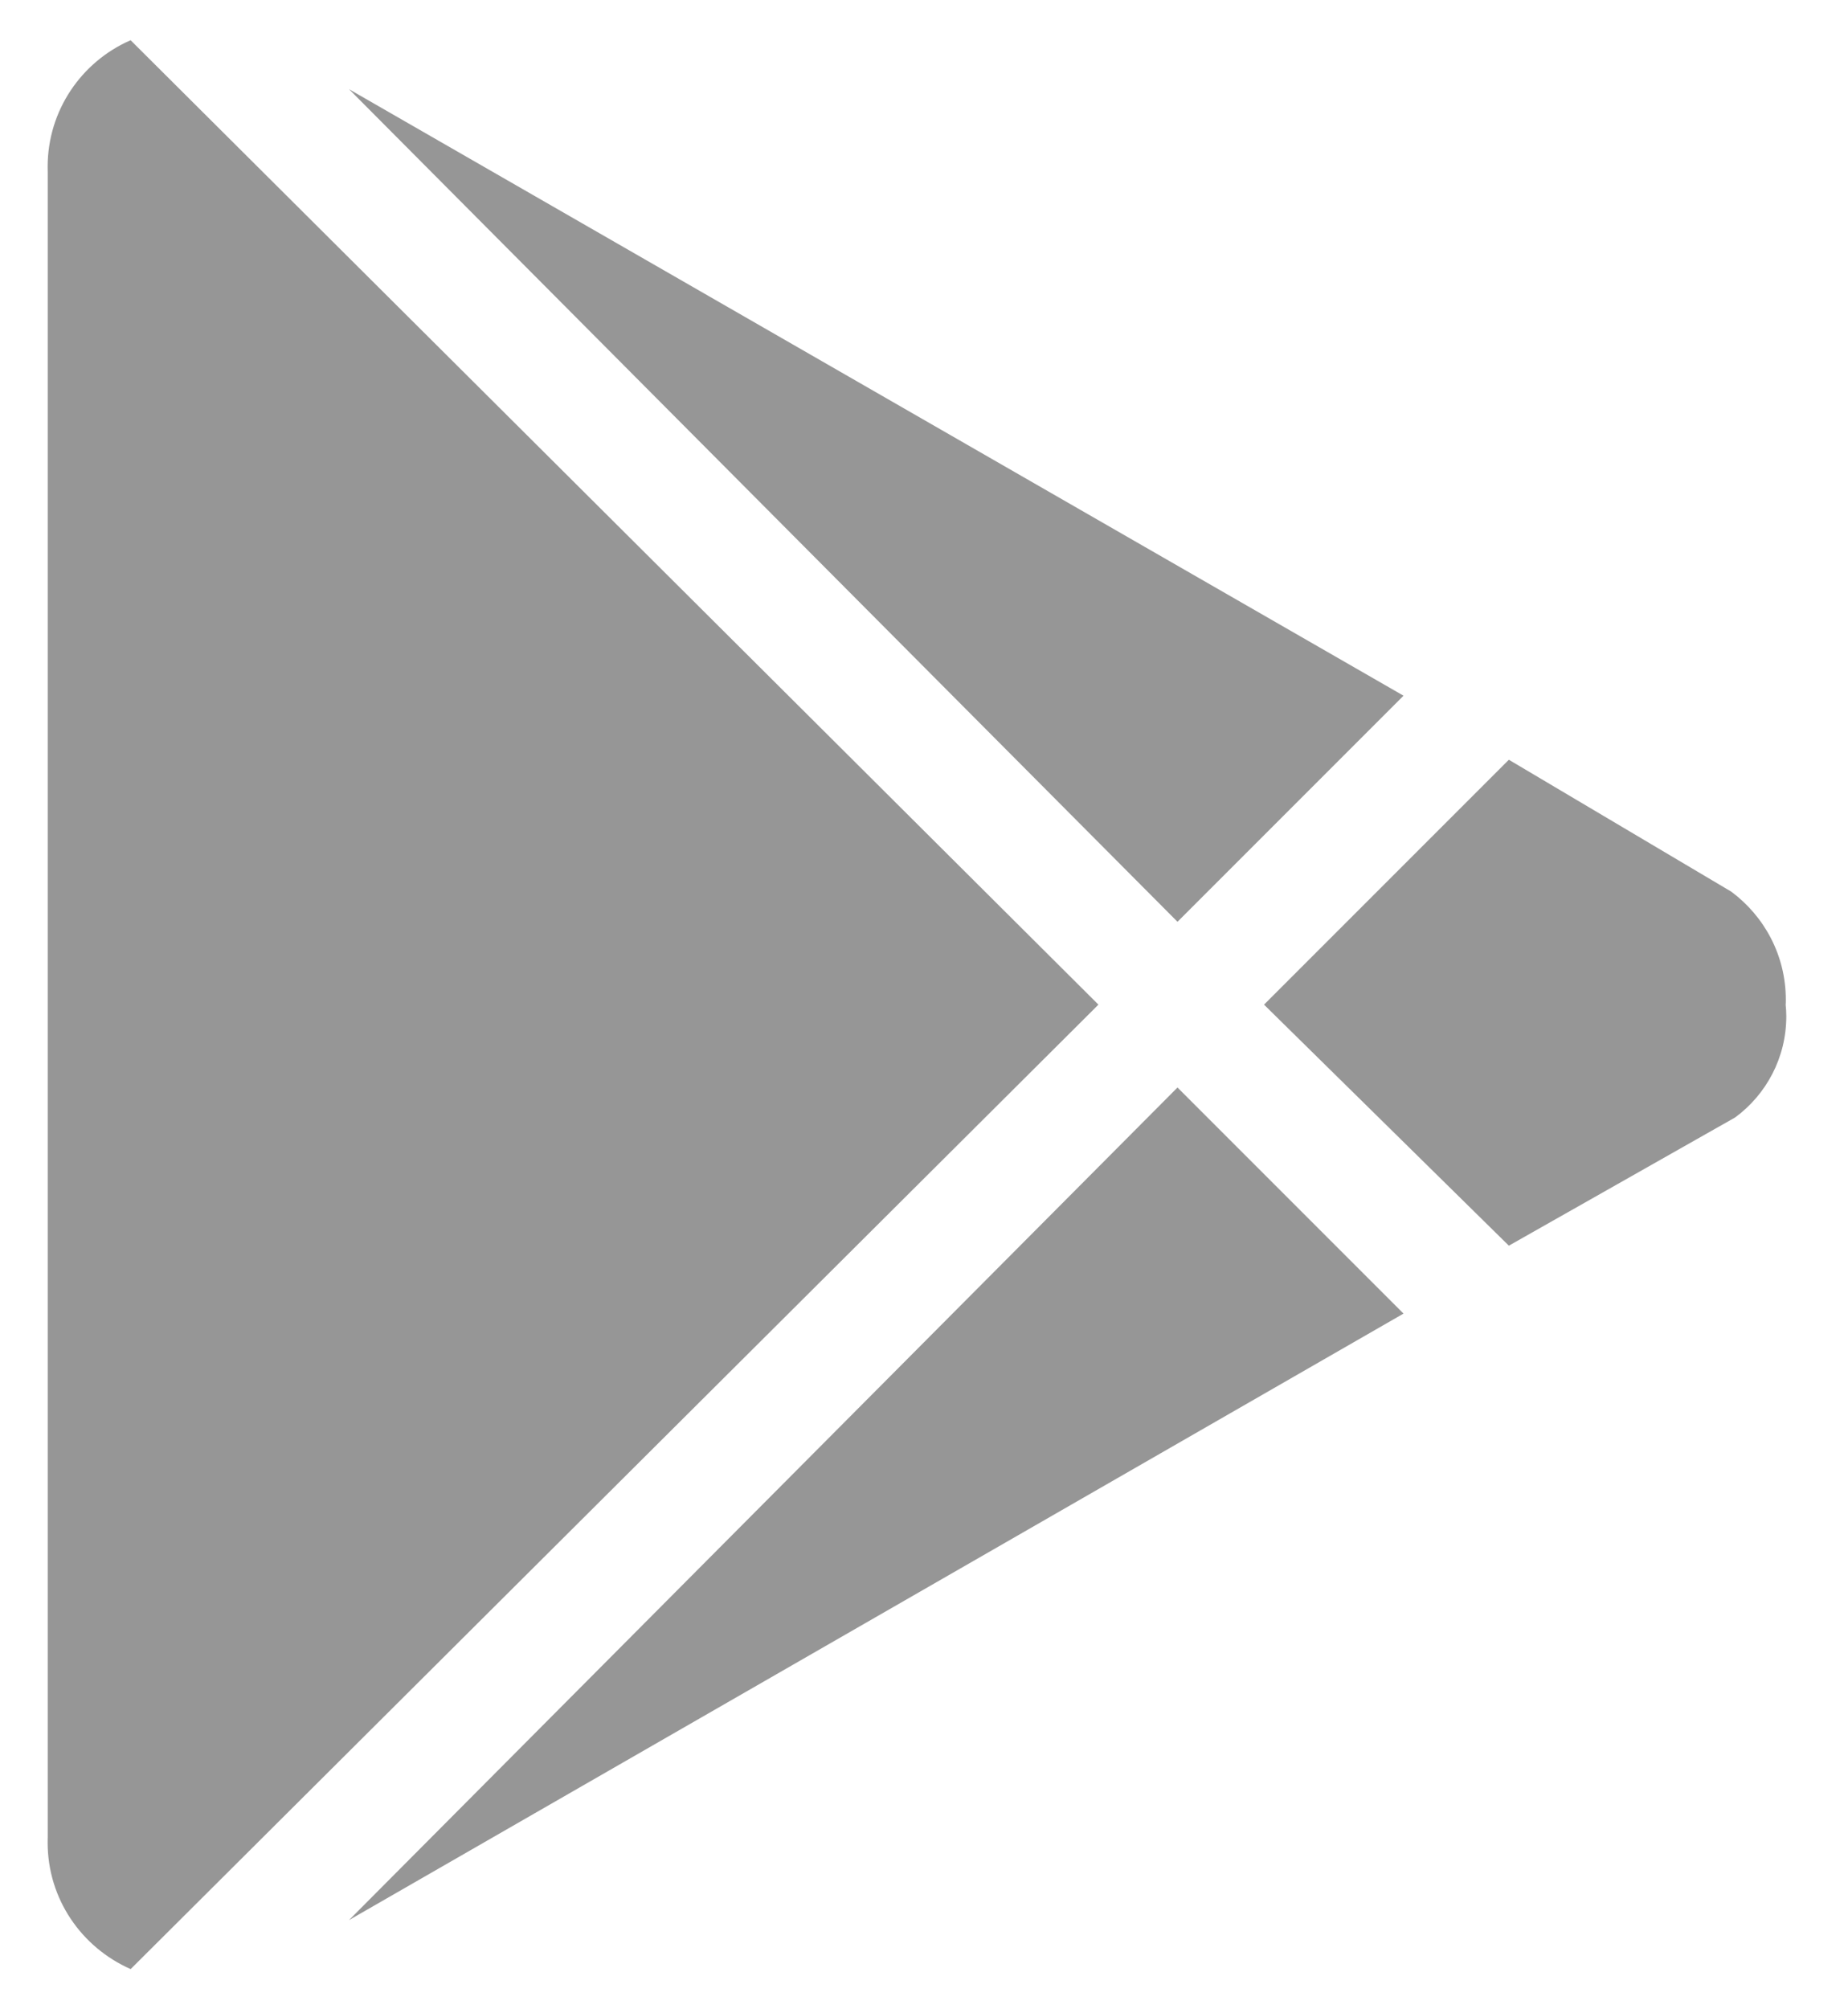 <svg width="23" height="25" viewBox="0 0 23 25" fill="none" xmlns="http://www.w3.org/2000/svg">
<path d="M4.344 1.11L17.468 8.656L14.655 11.469L4.344 1.11ZM1.625 0.5L13.671 12.5L1.626 24.5C1.013 24.229 0.593 23.626 0.593 22.925C0.593 22.902 0.593 22.879 0.594 22.857V22.86V2.141C0.593 2.122 0.593 2.099 0.593 2.076C0.593 1.375 1.013 0.772 1.615 0.505L1.626 0.501L1.625 0.5ZM21.547 11.094C21.96 11.401 22.226 11.889 22.226 12.438C22.226 12.46 22.226 12.481 22.224 12.503V12.5C22.229 12.543 22.232 12.594 22.232 12.645C22.232 13.161 21.982 13.619 21.596 13.903L21.591 13.906L18.779 15.499L15.732 12.5L18.779 9.453L21.547 11.094ZM4.344 23.89L14.655 13.531L17.468 16.344L4.344 23.89Z" fill="#969696"/>
</svg>
